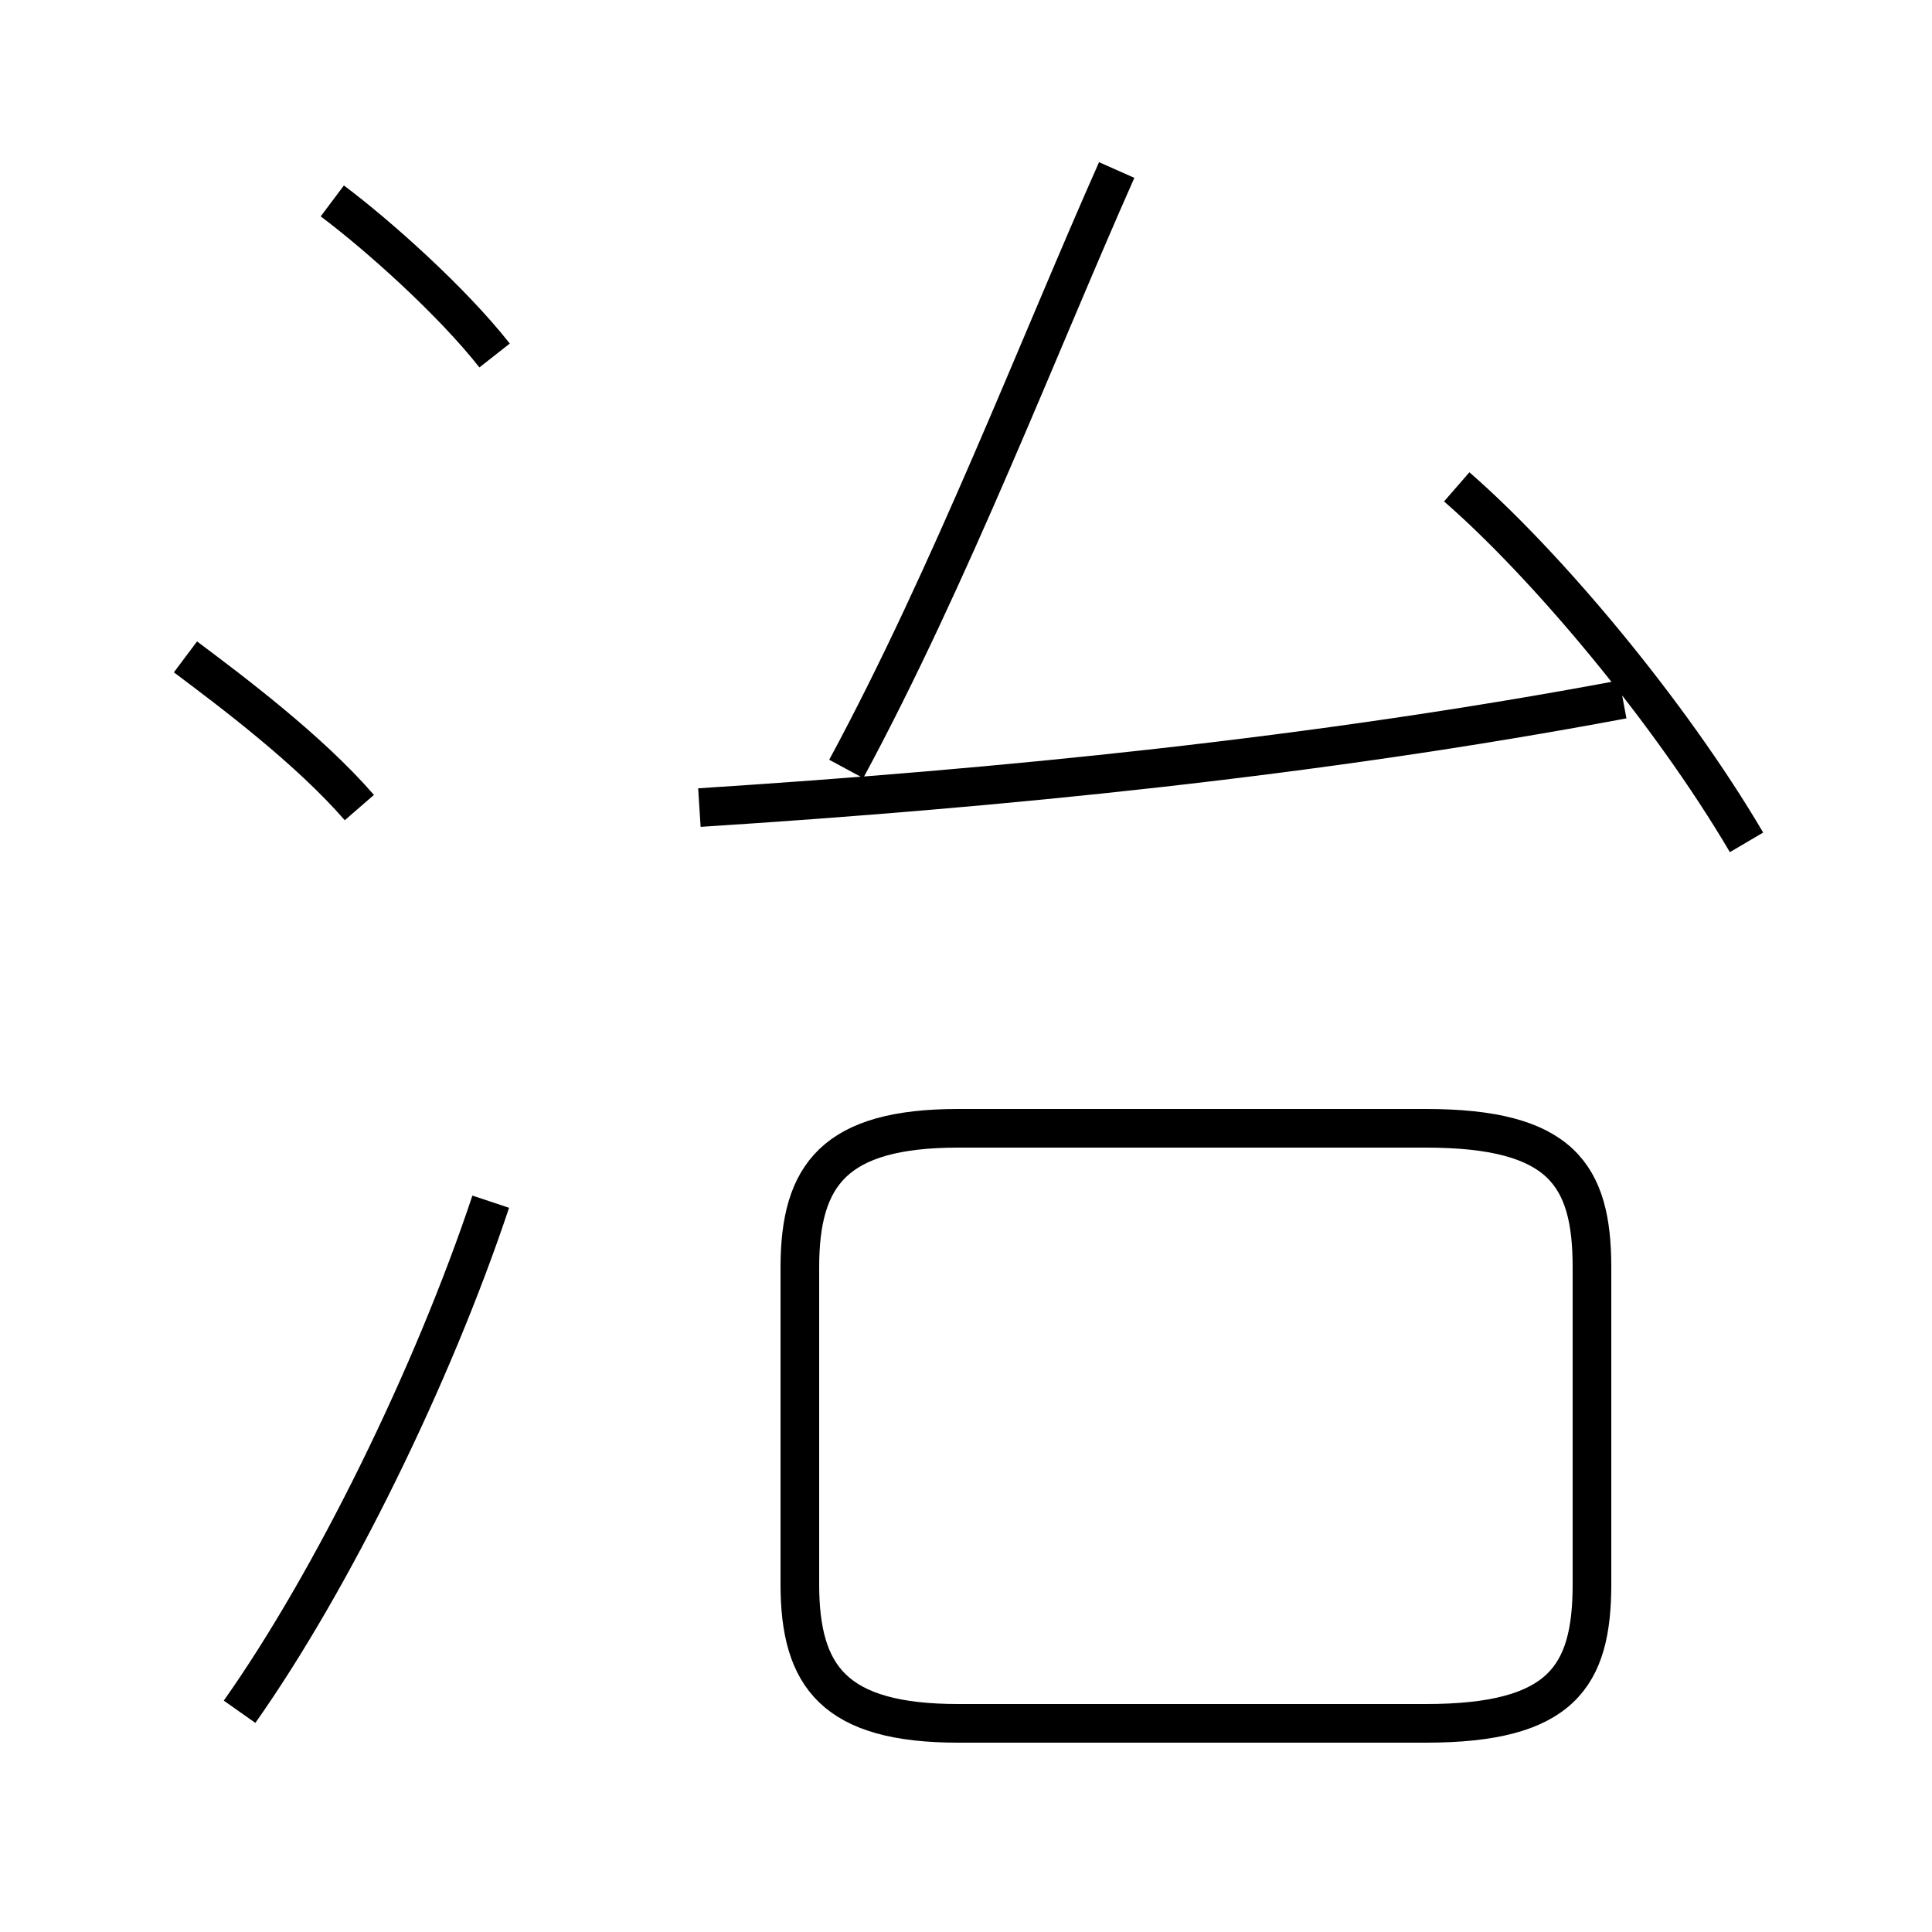 <?xml version='1.0' encoding='utf8'?>
<svg viewBox="0.0 -6.0 50.0 50.0" version="1.1" xmlns="http://www.w3.org/2000/svg">
<rect x="0.0" y="-6.0" width="50.0" height="50.0" fill="#808080" stroke="none"/>
<rect x="-1000" y="-1000" width="2000" height="2000" stroke="white" fill="white"/>
<g style="fill:white;stroke:#000000;  stroke-width:1">
<path d="M 24.8 0.6 L 36.9 0.6 C 40.4 0.6 41.2 -0.6 41.2 -3.0 L 41.2 -11.2 C 41.2 -13.6 40.4 -14.8 36.9 -14.8 L 24.8 -14.8 C 21.6 -14.8 20.7 -13.6 20.7 -11.2 L 20.7 -3.0 C 20.7 -0.6 21.6 0.6 24.8 0.6 Z M 6.2 0.3 C 8.6 -3.1 11.2 -8.4 12.7 -12.9 M 9.3 -23.1 C 8.0 -24.6 6.0 -26.1 4.8 -27.0 M 12.8 -34.8 C 11.7 -36.2 9.8 -37.9 8.6 -38.8 M 18.1 -23.1 C 25.9 -23.6 34.0 -24.4 42.0 -25.9 M 21.9 -24.1 C 24.6 -29.1 26.9 -35.1 28.9 -39.6 M 45.2 -22.2 C 43.2 -25.6 40.0 -29.4 37.7 -31.4" transform="translate(0.0, 38.0)" />
</g>
</svg>